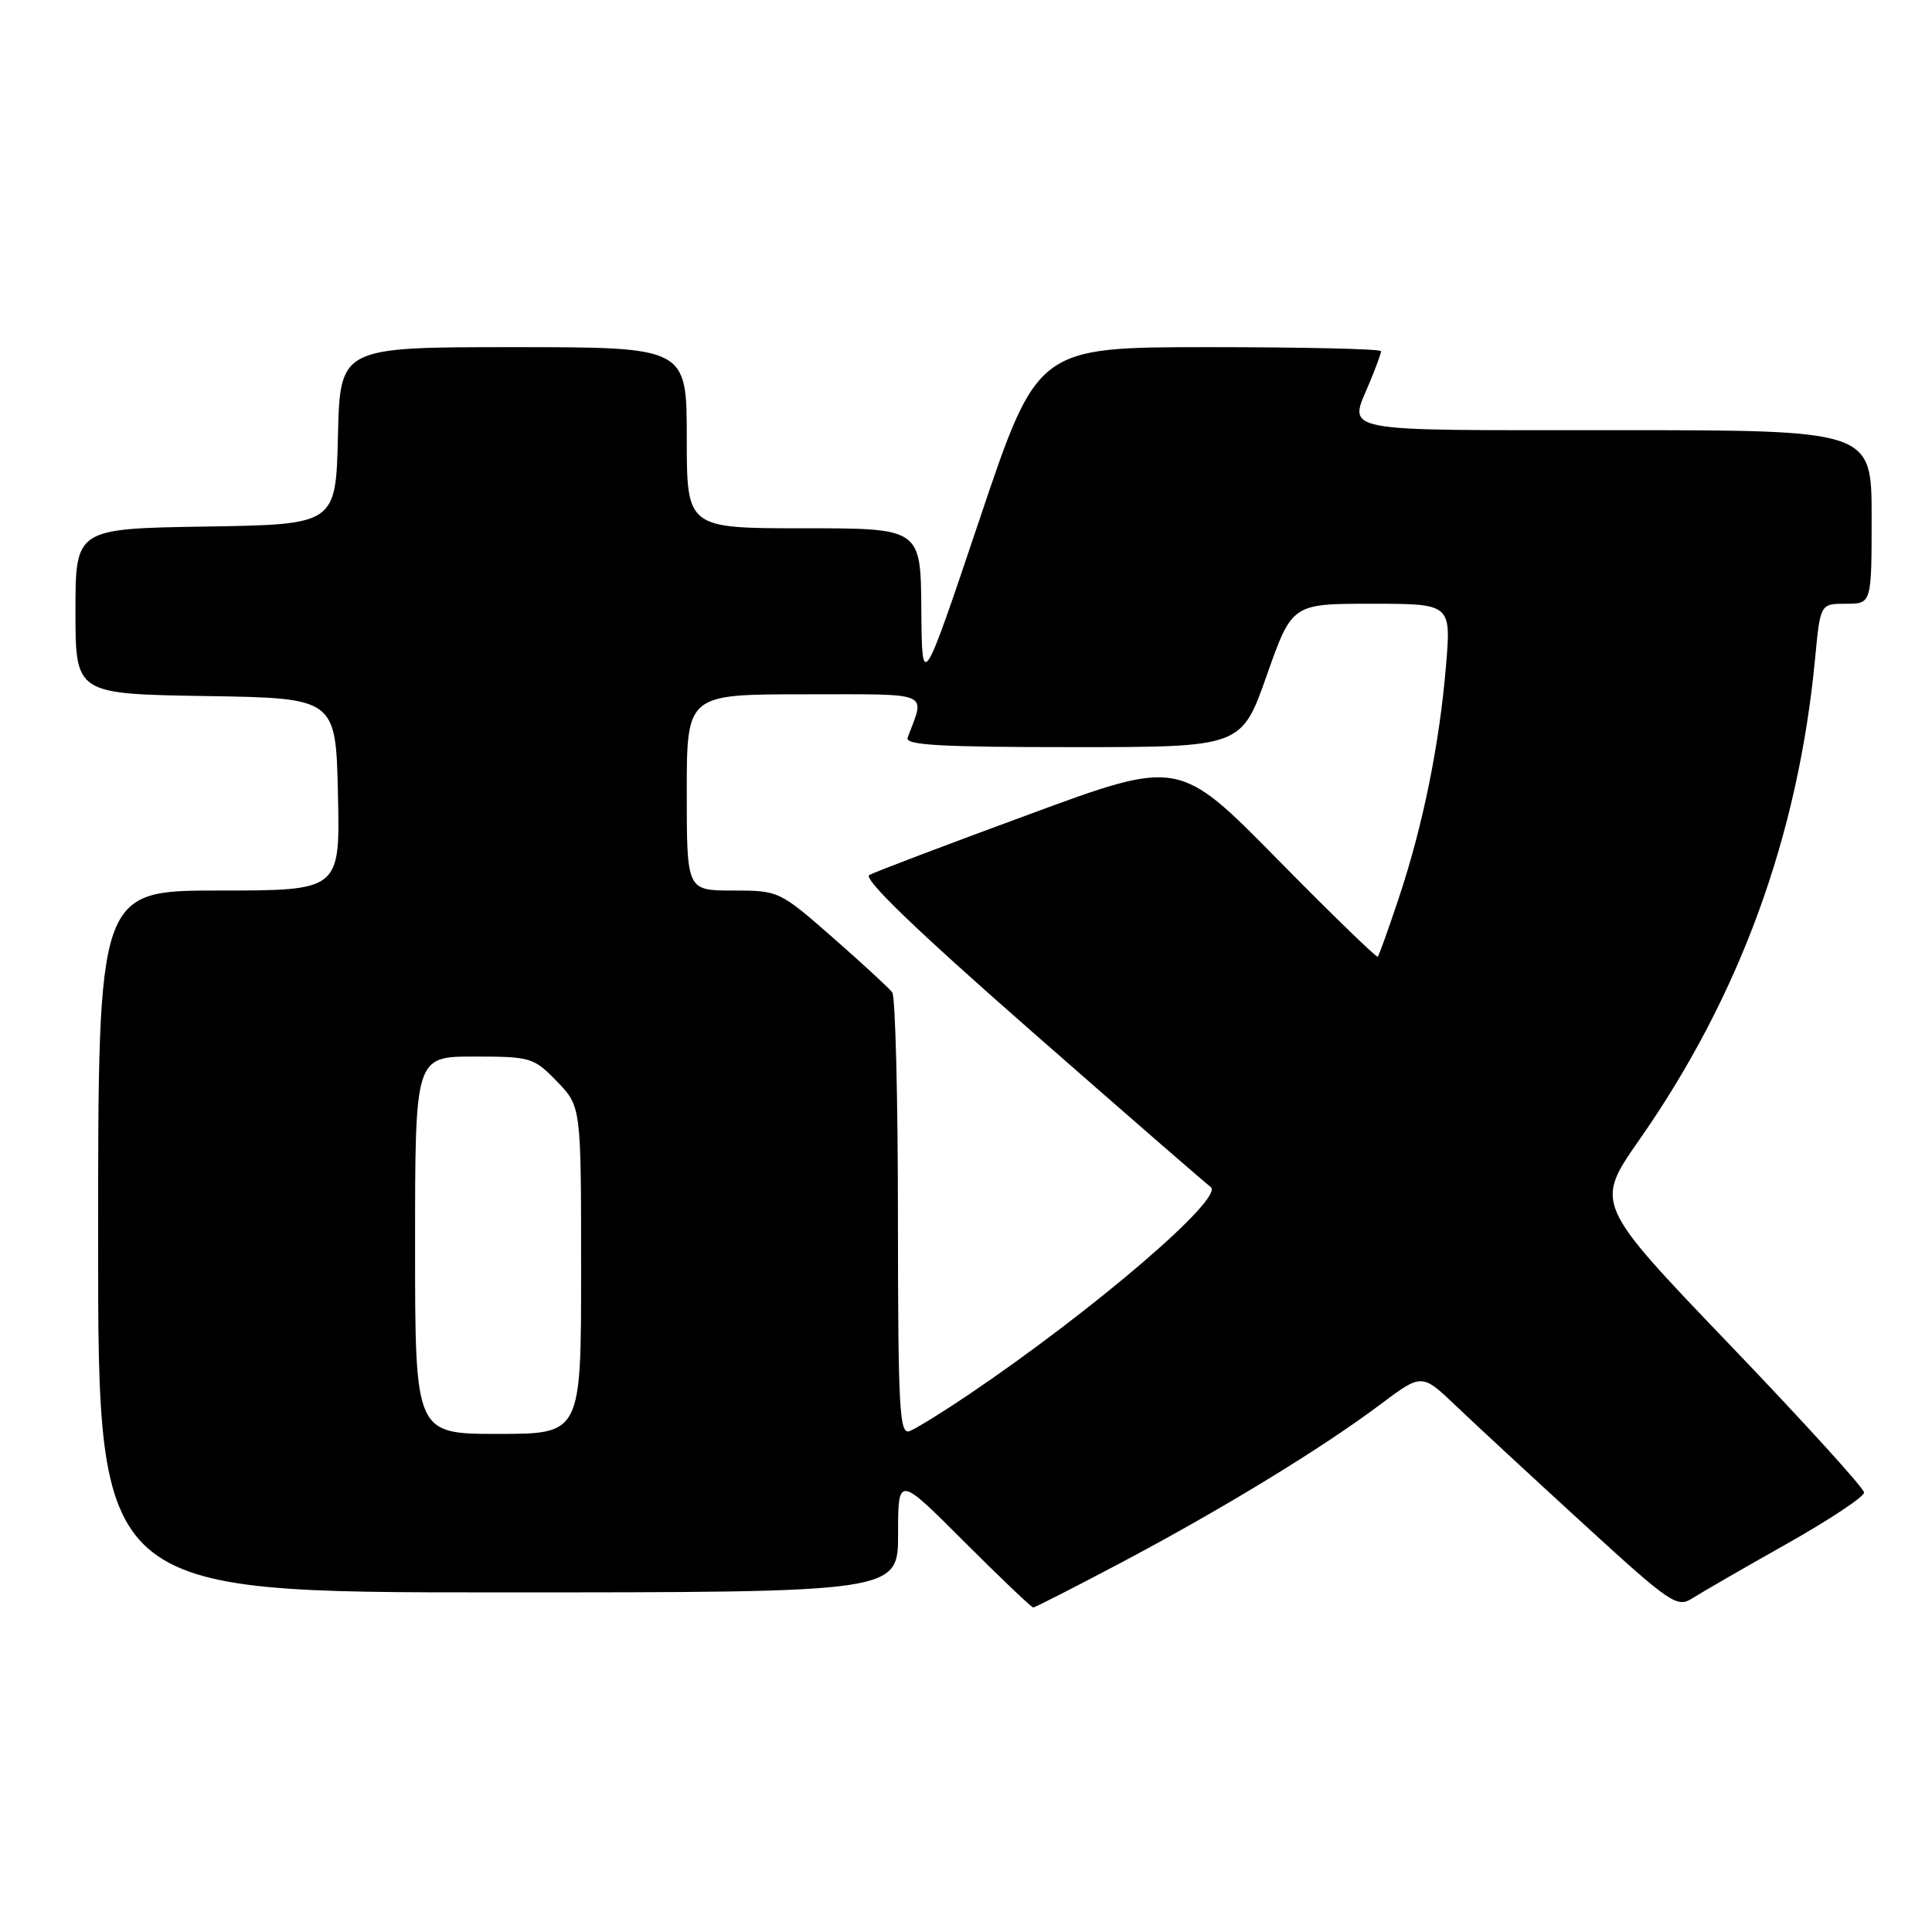 <?xml version="1.0" encoding="UTF-8" standalone="no"?>
<!DOCTYPE svg PUBLIC "-//W3C//DTD SVG 1.1//EN" "http://www.w3.org/Graphics/SVG/1.1/DTD/svg11.dtd" >
<svg xmlns="http://www.w3.org/2000/svg" xmlns:xlink="http://www.w3.org/1999/xlink" version="1.1" viewBox="0 0 256 256">
 <g >
 <path fill="currentColor"
d=" M 148.78 206.94 C 162.07 199.89 175.20 191.88 182.95 186.06 C 188.40 181.97 188.40 181.97 192.95 186.31 C 195.45 188.70 203.04 195.72 209.80 201.91 C 221.46 212.58 222.22 213.09 224.30 211.75 C 225.51 210.98 231.11 207.74 236.75 204.57 C 242.39 201.39 247.00 198.33 247.00 197.77 C 247.00 197.21 238.97 188.37 229.15 178.13 C 211.30 159.50 211.30 159.50 217.24 151.00 C 230.53 131.98 238.27 110.79 240.51 87.25 C 241.20 80.00 241.20 80.00 244.60 80.00 C 248.00 80.00 248.00 80.00 248.00 68.50 C 248.00 57.00 248.00 57.00 214.00 57.00 C 176.58 57.00 178.68 57.41 181.50 50.65 C 182.32 48.68 183.00 46.82 183.00 46.53 C 183.00 46.24 172.76 46.00 160.23 46.00 C 137.47 46.00 137.47 46.00 129.82 68.75 C 122.17 91.50 122.17 91.50 122.08 80.75 C 122.00 70.00 122.00 70.00 106.50 70.00 C 91.00 70.00 91.00 70.00 91.00 58.00 C 91.00 46.00 91.00 46.00 68.03 46.00 C 45.06 46.00 45.06 46.00 44.78 57.75 C 44.50 69.50 44.50 69.50 27.25 69.77 C 10.00 70.05 10.00 70.05 10.00 81.00 C 10.00 91.95 10.00 91.95 27.25 92.23 C 44.50 92.50 44.50 92.50 44.78 105.25 C 45.06 118.00 45.06 118.00 29.03 118.00 C 13.00 118.00 13.00 118.00 13.00 164.50 C 13.00 211.00 13.00 211.00 66.00 211.00 C 119.00 211.00 119.00 211.00 119.00 203.26 C 119.00 195.51 119.00 195.51 127.74 204.26 C 132.55 209.07 136.68 213.00 136.91 213.00 C 137.14 213.00 142.49 210.27 148.78 206.94 Z  M 55.00 165.00 C 55.00 140.00 55.00 140.00 62.80 140.00 C 70.32 140.00 70.73 140.12 73.80 143.30 C 77.00 146.60 77.00 146.60 77.00 168.30 C 77.00 190.00 77.00 190.00 66.00 190.00 C 55.00 190.00 55.00 190.00 55.00 165.00 Z  M 118.98 161.36 C 118.98 145.49 118.64 132.05 118.23 131.50 C 117.83 130.95 114.29 127.69 110.37 124.25 C 103.28 118.04 103.19 118.00 97.12 118.00 C 91.00 118.00 91.00 118.00 91.00 105.00 C 91.00 92.00 91.00 92.00 106.57 92.00 C 123.71 92.00 122.59 91.53 120.26 97.75 C 119.89 98.73 124.67 99.00 142.14 99.00 C 164.50 99.00 164.50 99.00 167.85 89.50 C 171.20 80.00 171.20 80.00 181.74 80.00 C 192.29 80.00 192.29 80.00 191.60 88.25 C 190.73 98.66 188.55 109.39 185.35 118.99 C 183.98 123.11 182.72 126.61 182.56 126.77 C 182.40 126.93 176.41 121.11 169.24 113.83 C 156.21 100.59 156.21 100.59 136.36 107.91 C 125.43 111.93 115.91 115.54 115.19 115.94 C 114.31 116.41 121.35 123.20 136.60 136.57 C 149.10 147.53 159.82 156.85 160.42 157.28 C 162.34 158.67 144.87 173.65 128.27 184.85 C 124.84 187.16 121.36 189.31 120.52 189.63 C 119.18 190.14 119.00 186.76 118.98 161.36 Z "/>
</g>
</svg>